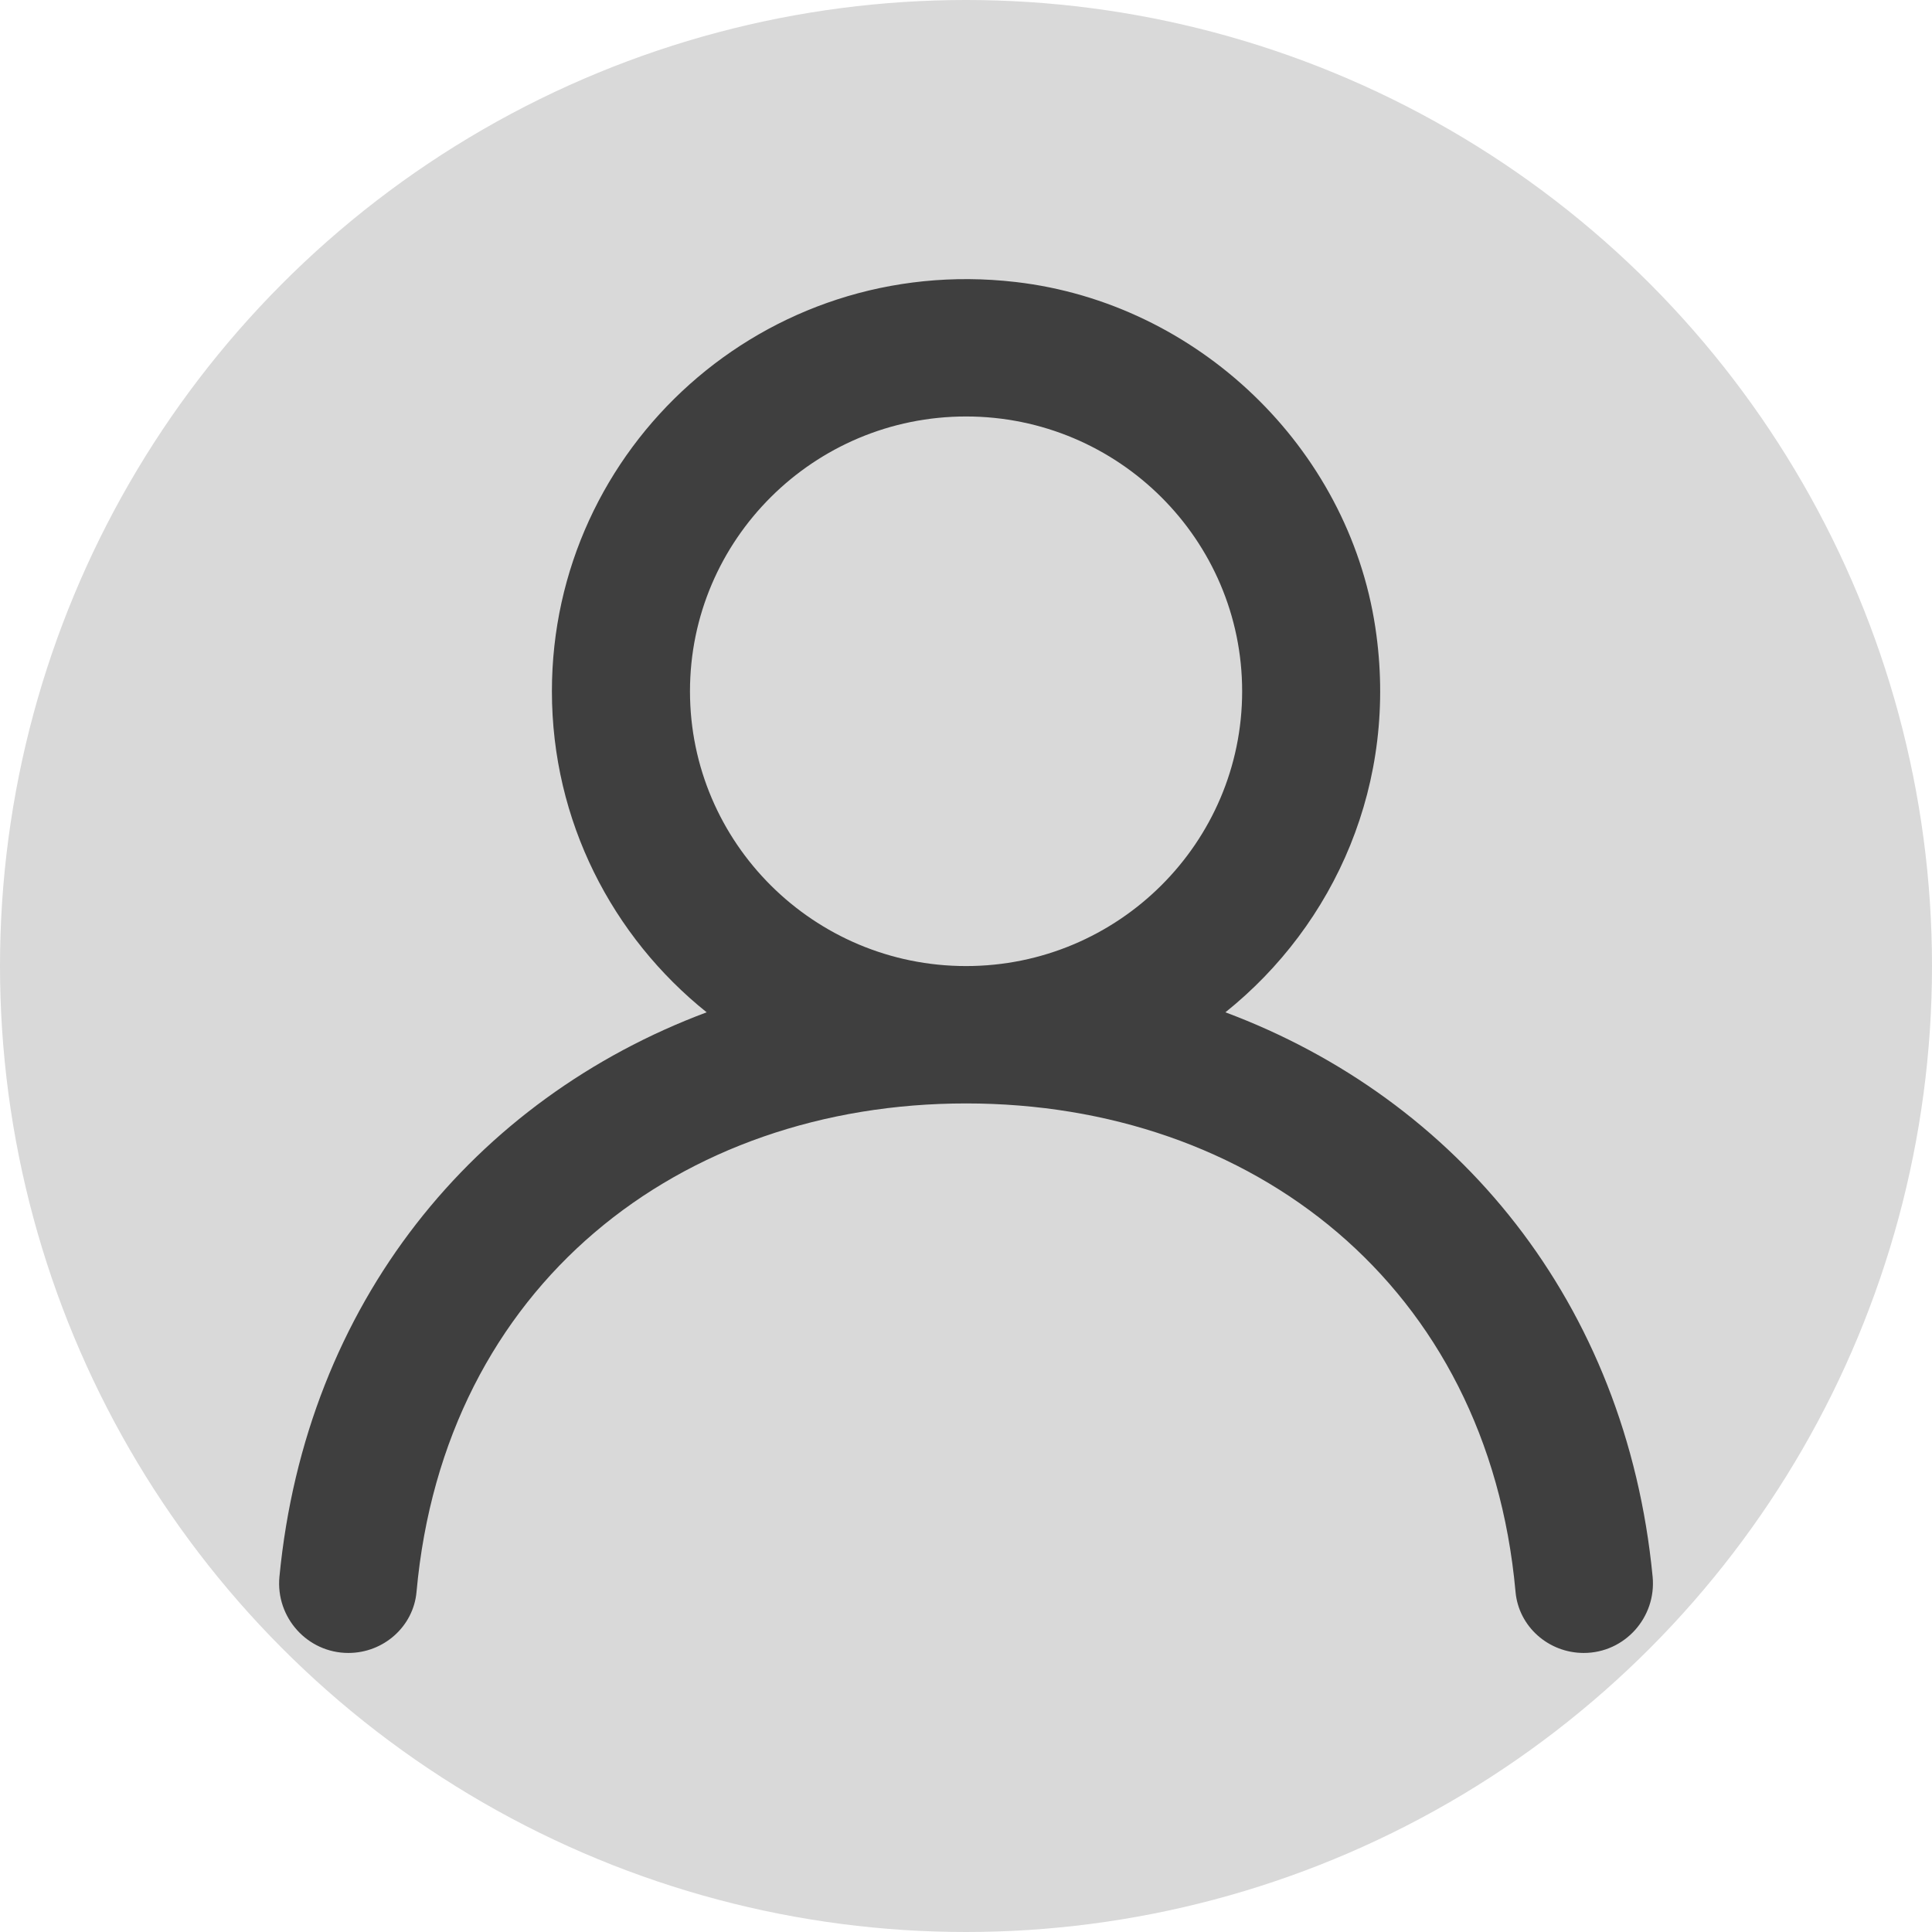 <svg width="30" height="30" viewBox="0 0 30 30" fill="none" xmlns="http://www.w3.org/2000/svg">
<circle cx="15" cy="15" r="15" fill="#D9D9D9"/>
<path fill-rule="evenodd" clip-rule="evenodd" d="M15.001 15.001C12.636 15.001 10.714 13.087 10.714 10.734C10.714 8.381 12.636 6.467 15.001 6.467C17.365 6.467 19.288 8.381 19.288 10.734C19.288 13.087 17.365 15.001 15.001 15.001ZM19.028 15.719C20.729 14.356 21.721 12.154 21.356 9.742C20.933 6.944 18.594 4.705 15.771 4.379C11.875 3.928 8.57 6.946 8.57 10.734C8.57 12.75 9.509 14.546 10.973 15.719C7.376 17.064 4.75 20.222 4.339 24.484C4.279 25.115 4.773 25.667 5.41 25.667C5.955 25.667 6.42 25.258 6.468 24.717C6.898 19.956 10.56 17.134 15.001 17.134C19.441 17.134 23.103 19.956 23.533 24.717C23.581 25.258 24.046 25.667 24.592 25.667C25.228 25.667 25.722 25.115 25.662 24.484C25.251 20.222 22.625 17.064 19.028 15.719Z" fill="#3F3F3F"/>
</svg>
